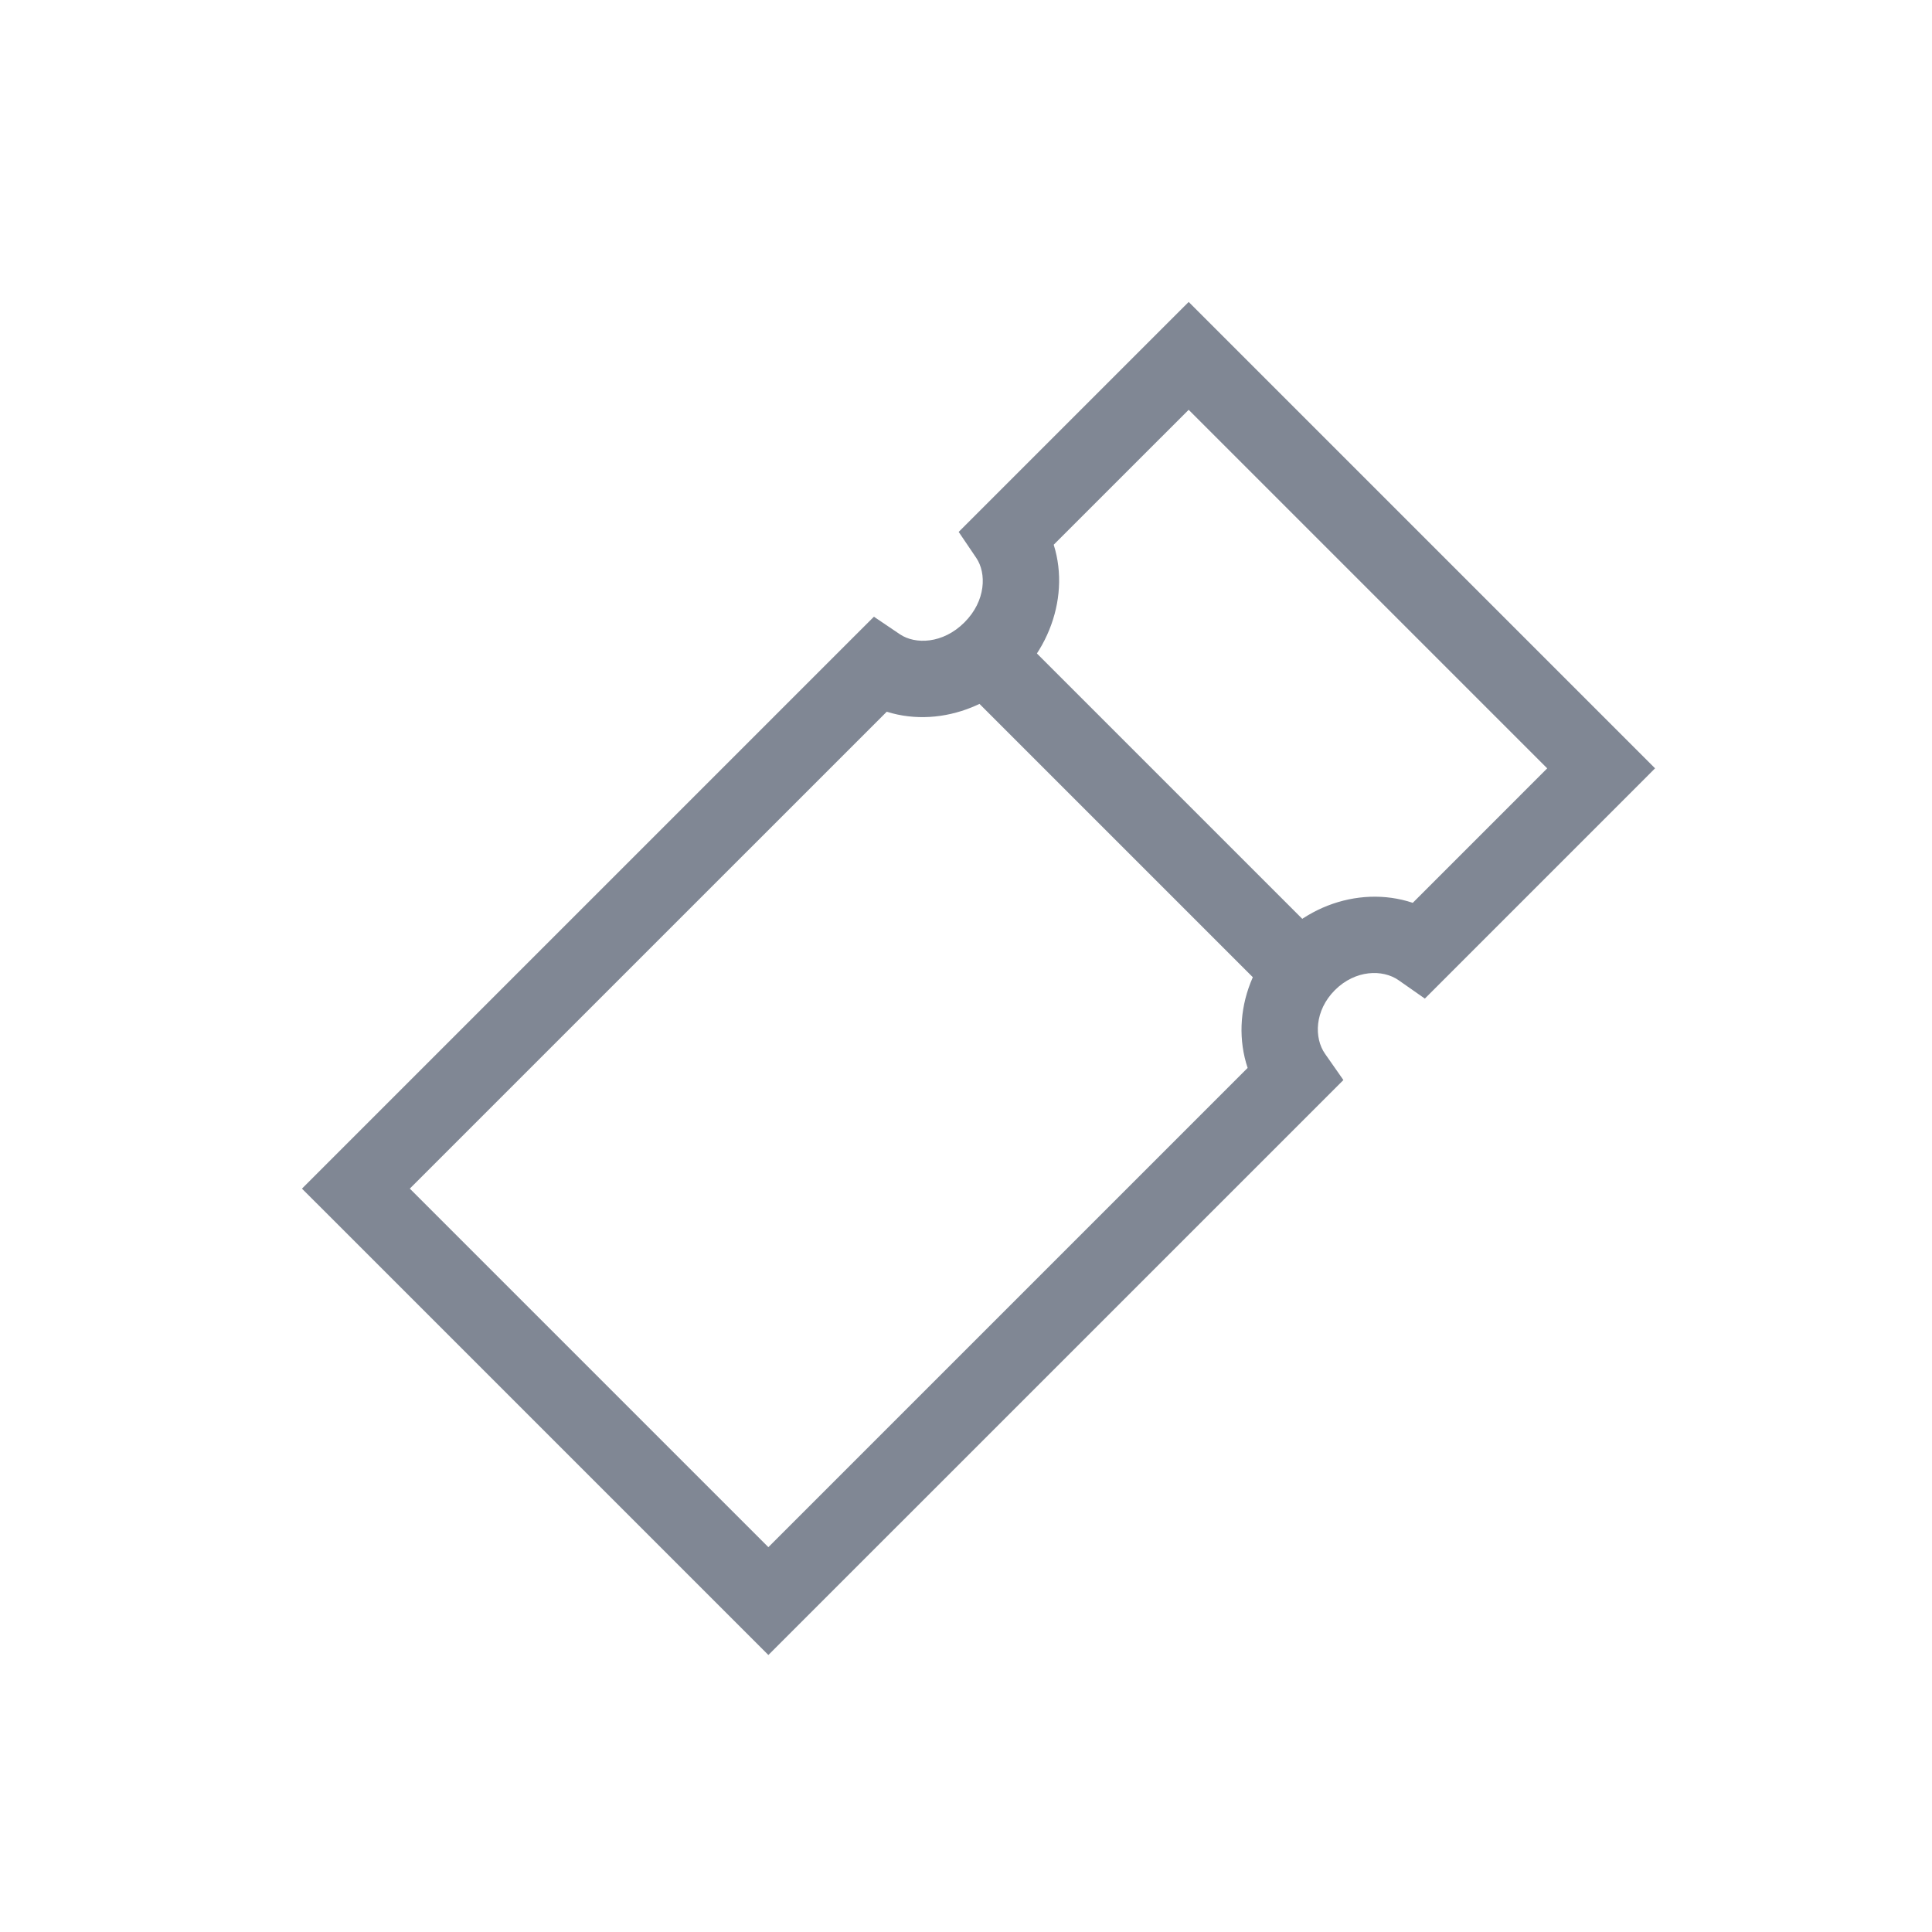 <svg width="38" height="38" viewBox="0 0 38 38" fill="none" xmlns="http://www.w3.org/2000/svg">
<path d="M7 23.379L6.47 22.848L5.939 23.379L6.47 23.909L7 23.379ZM17.282 13.097L17.701 12.476L17.189 12.13L16.751 12.567L17.282 13.097ZM19.5 12.773L20.03 13.303L20.03 13.303L19.5 12.773ZM19.824 10.555L19.294 10.024L18.856 10.462L19.203 10.975L19.824 10.555ZM23.38 6.999L23.91 6.469L23.38 5.939L22.849 6.469L23.38 6.999ZM31.493 15.112L32.023 15.643L32.553 15.112L32.023 14.582L31.493 15.112ZM27.939 18.666L27.509 19.28L28.025 19.641L28.47 19.196L27.939 18.666ZM25.726 18.944L25.196 18.414L25.196 18.414L25.726 18.944ZM25.448 21.157L25.978 21.688L26.423 21.243L26.062 20.727L25.448 21.157ZM15.113 31.492L14.583 32.022L15.113 32.552L15.643 32.022L15.113 31.492ZM7 23.379L7.53 23.909L17.812 13.628L17.282 13.097L16.751 12.567L6.47 22.848L7 23.379ZM17.282 13.097L16.862 13.719C17.847 14.384 19.179 14.154 20.03 13.303L19.5 12.773L18.969 12.242C18.543 12.668 17.999 12.677 17.701 12.476L17.282 13.097ZM19.5 12.773L20.03 13.303C20.881 12.452 21.111 11.12 20.445 10.135L19.824 10.555L19.203 10.975C19.404 11.272 19.395 11.817 18.969 12.242L19.5 12.773ZM19.824 10.555L20.354 11.085L23.91 7.53L23.38 6.999L22.849 6.469L19.294 10.024L19.824 10.555ZM23.38 6.999L22.849 7.53L30.962 15.643L31.493 15.112L32.023 14.582L23.91 6.469L23.38 6.999ZM31.493 15.112L30.962 14.582L27.409 18.136L27.939 18.666L28.47 19.196L32.023 15.643L31.493 15.112ZM27.939 18.666L28.369 18.051C27.392 17.368 26.052 17.558 25.196 18.414L25.726 18.944L26.256 19.474C26.658 19.073 27.196 19.061 27.509 19.28L27.939 18.666ZM25.726 18.944L25.196 18.414C24.34 19.27 24.15 20.61 24.833 21.587L25.448 21.157L26.062 20.727C25.843 20.414 25.855 19.876 26.256 19.474L25.726 18.944ZM25.448 21.157L24.917 20.627L14.583 30.961L15.113 31.492L15.643 32.022L25.978 21.688L25.448 21.157ZM15.113 31.492L15.643 30.961L7.53 22.848L7 23.379L6.47 23.909L14.583 32.022L15.113 31.492Z" fill="#808794"/>
<path d="M25.501 19.02L19.137 12.656" stroke="#808794" stroke-width="1.5"/>
</svg>
